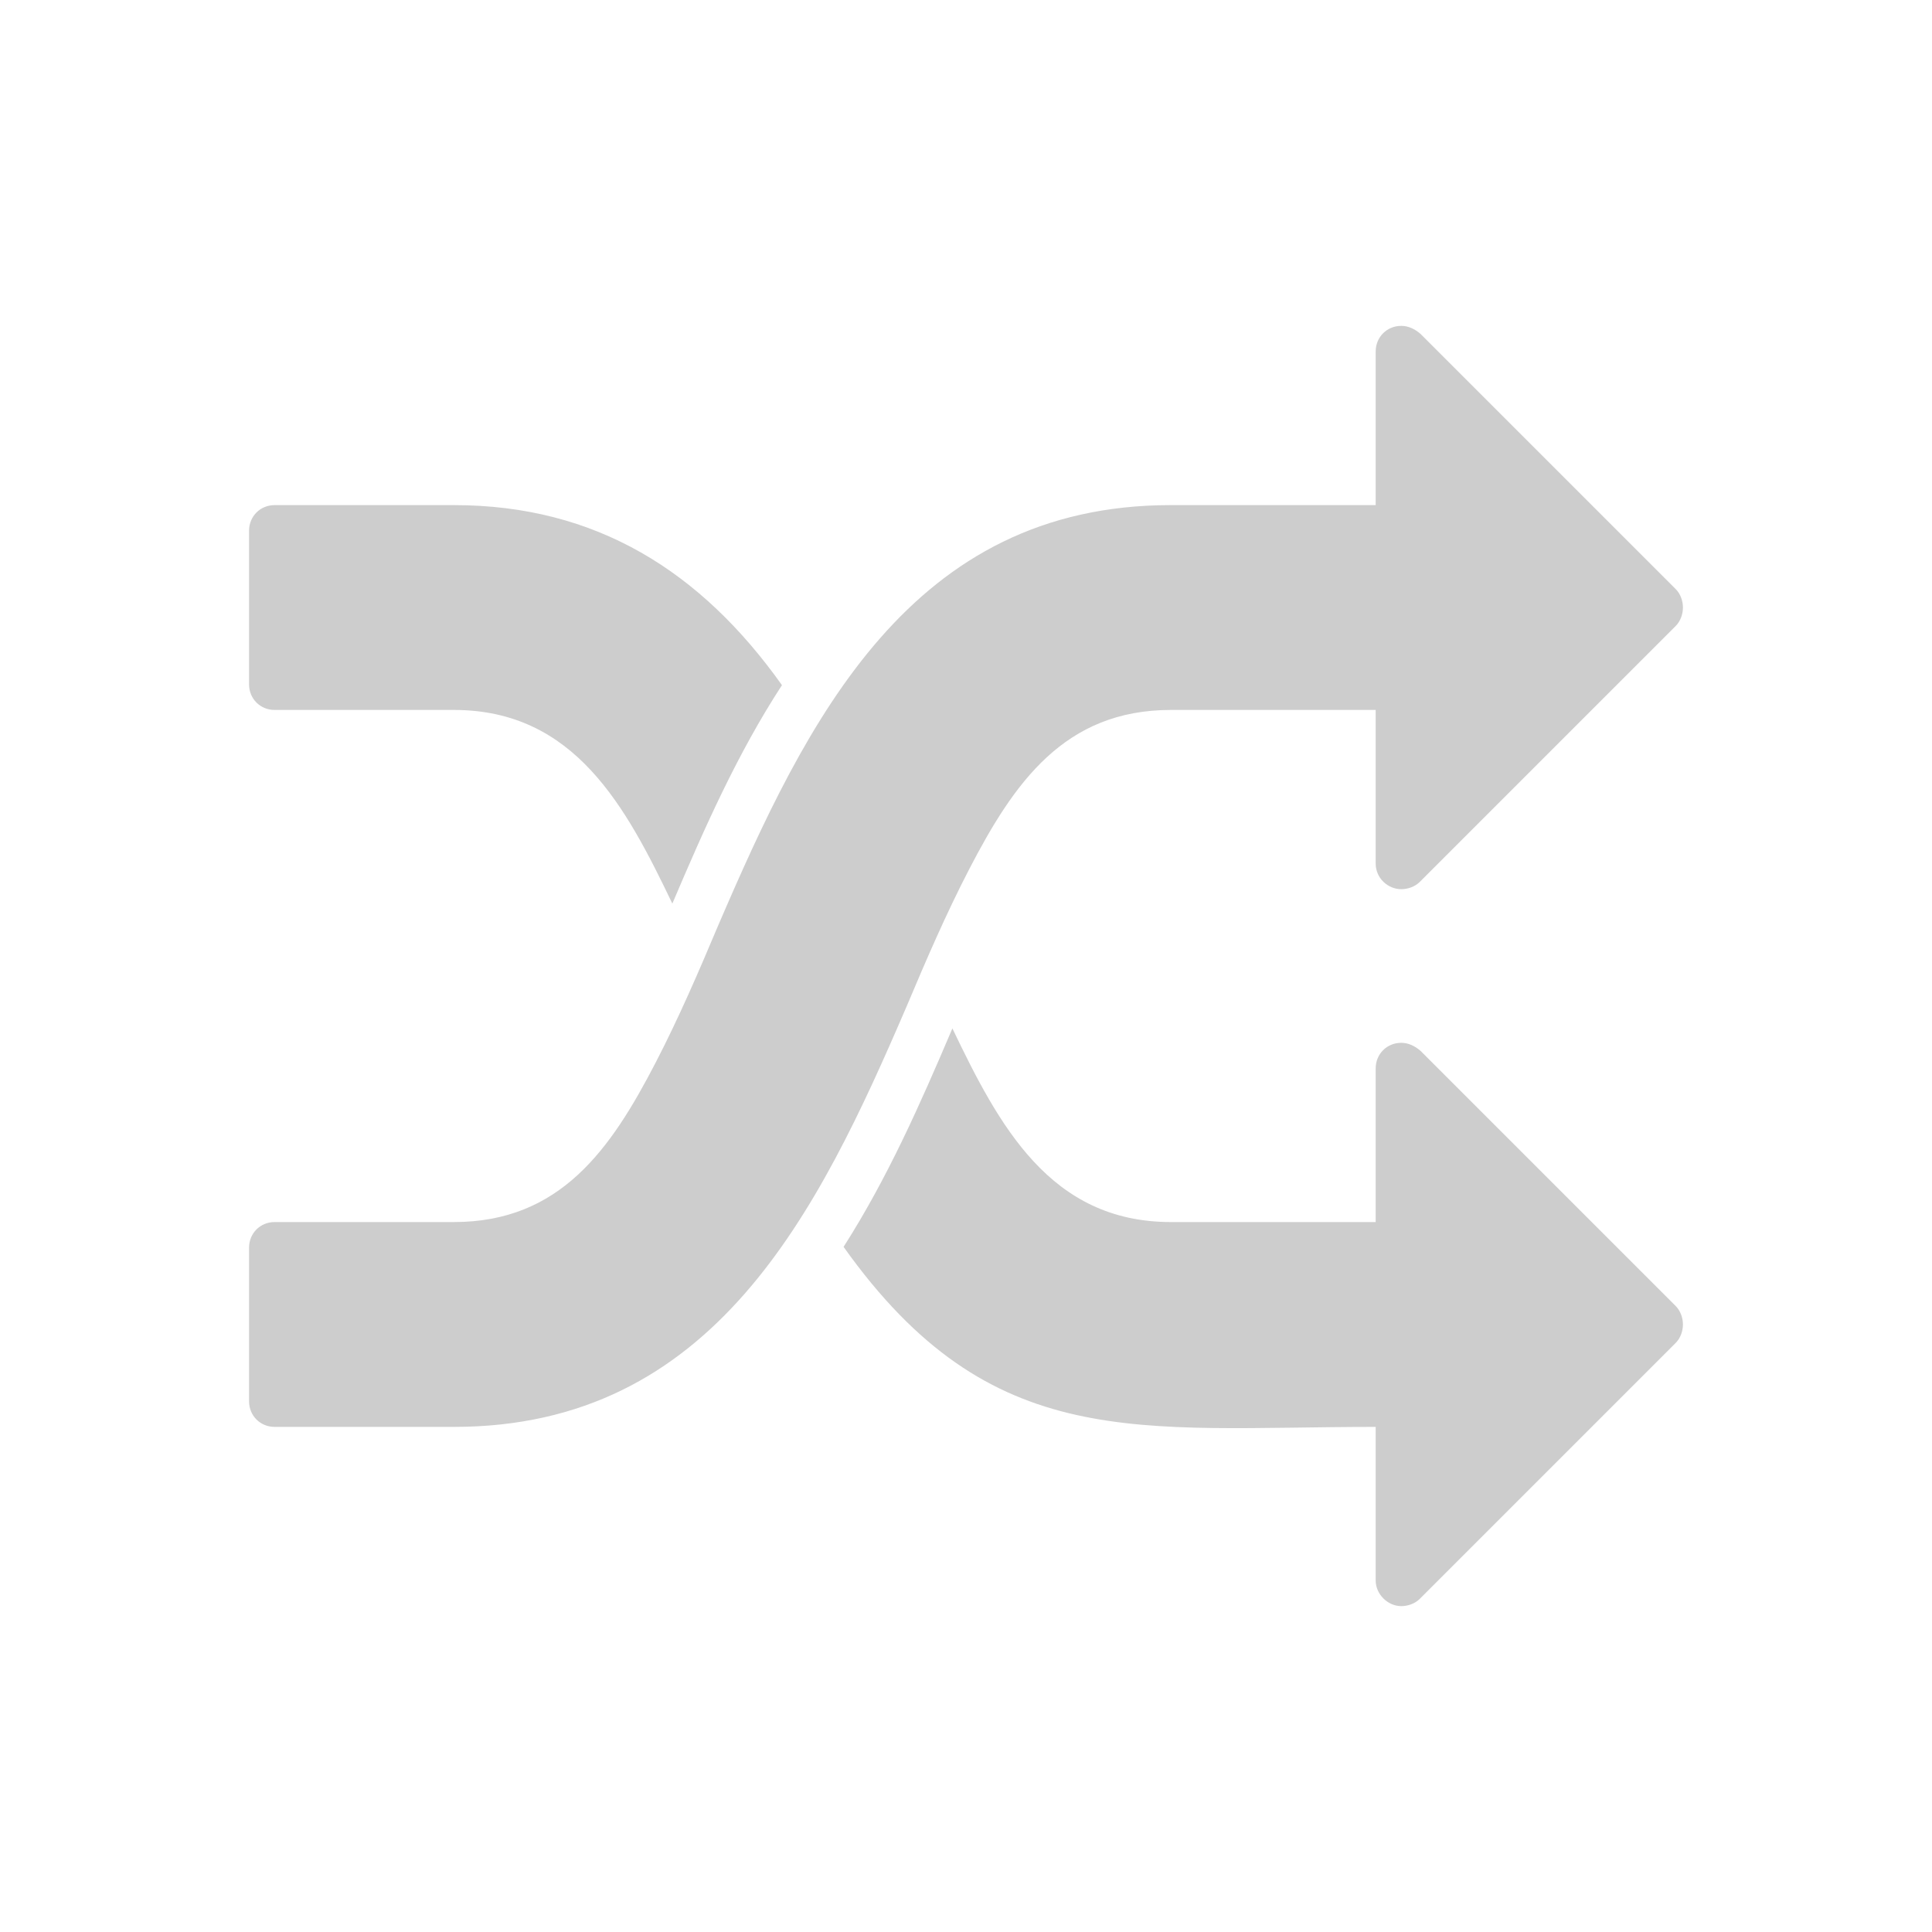 <?xml version="1.0" standalone="no"?><!DOCTYPE svg PUBLIC "-//W3C//DTD SVG 1.1//EN" "http://www.w3.org/Graphics/SVG/1.1/DTD/svg11.dtd"><svg class="icon" width="200px" height="200.00px" viewBox="0 0 1024 1024" version="1.1" xmlns="http://www.w3.org/2000/svg"><path fill="#cdcdcd" d="M888.18 331.756l-135.712 135.712c-2.544 2.544-6.362 3.816-9.756 3.816-7.208 0-13.57-5.938-13.57-13.57v-81.428h-108.57c-56.406 0-83.126 38.594-106.874 84.396-12.3 23.75-22.902 48.348-33.08 72.522-47.076 109.418-102.21 223.078-240.042 223.078h-95c-7.634 0-13.572-5.938-13.572-13.57v-81.43c0-7.632 5.938-13.57 13.572-13.57h95c56.406 0 83.124-38.594 106.874-84.396 12.298-23.75 22.902-48.348 33.08-72.522 47.076-109.42 102.208-223.078 240.042-223.078h108.57V186.29c0-7.634 5.938-13.572 13.57-13.572 3.818 0 7.21 1.698 10.18 4.242l135.29 135.29c2.544 2.542 3.816 6.362 3.816 9.754s-1.274 7.206-3.818 9.752zM356.354 478.92c-24.598-51.316-51.742-102.632-115.78-102.632h-95c-7.634 0-13.572-5.938-13.572-13.572v-81.428c0-7.632 5.938-13.57 13.572-13.57h95c75.49 0 131.048 35.2 173.882 95.422-23.748 36.472-41.138 75.914-58.102 115.78zM888.18 711.752l-135.712 135.712c-2.544 2.544-6.362 3.818-9.756 3.818-7.208 0-13.57-6.364-13.57-13.572v-81.428c-125.958 0-203.57 14.844-282.028-95.424 23.326-36.472 40.714-75.914 57.678-115.78 24.598 51.316 51.74 102.632 115.78 102.632h108.57v-81.428c0-7.634 5.938-13.572 13.57-13.572 3.818 0 7.21 1.698 10.18 4.242l135.29 135.29c2.544 2.544 3.816 6.362 3.816 9.754s-1.274 7.212-3.818 9.756z"  /></svg>